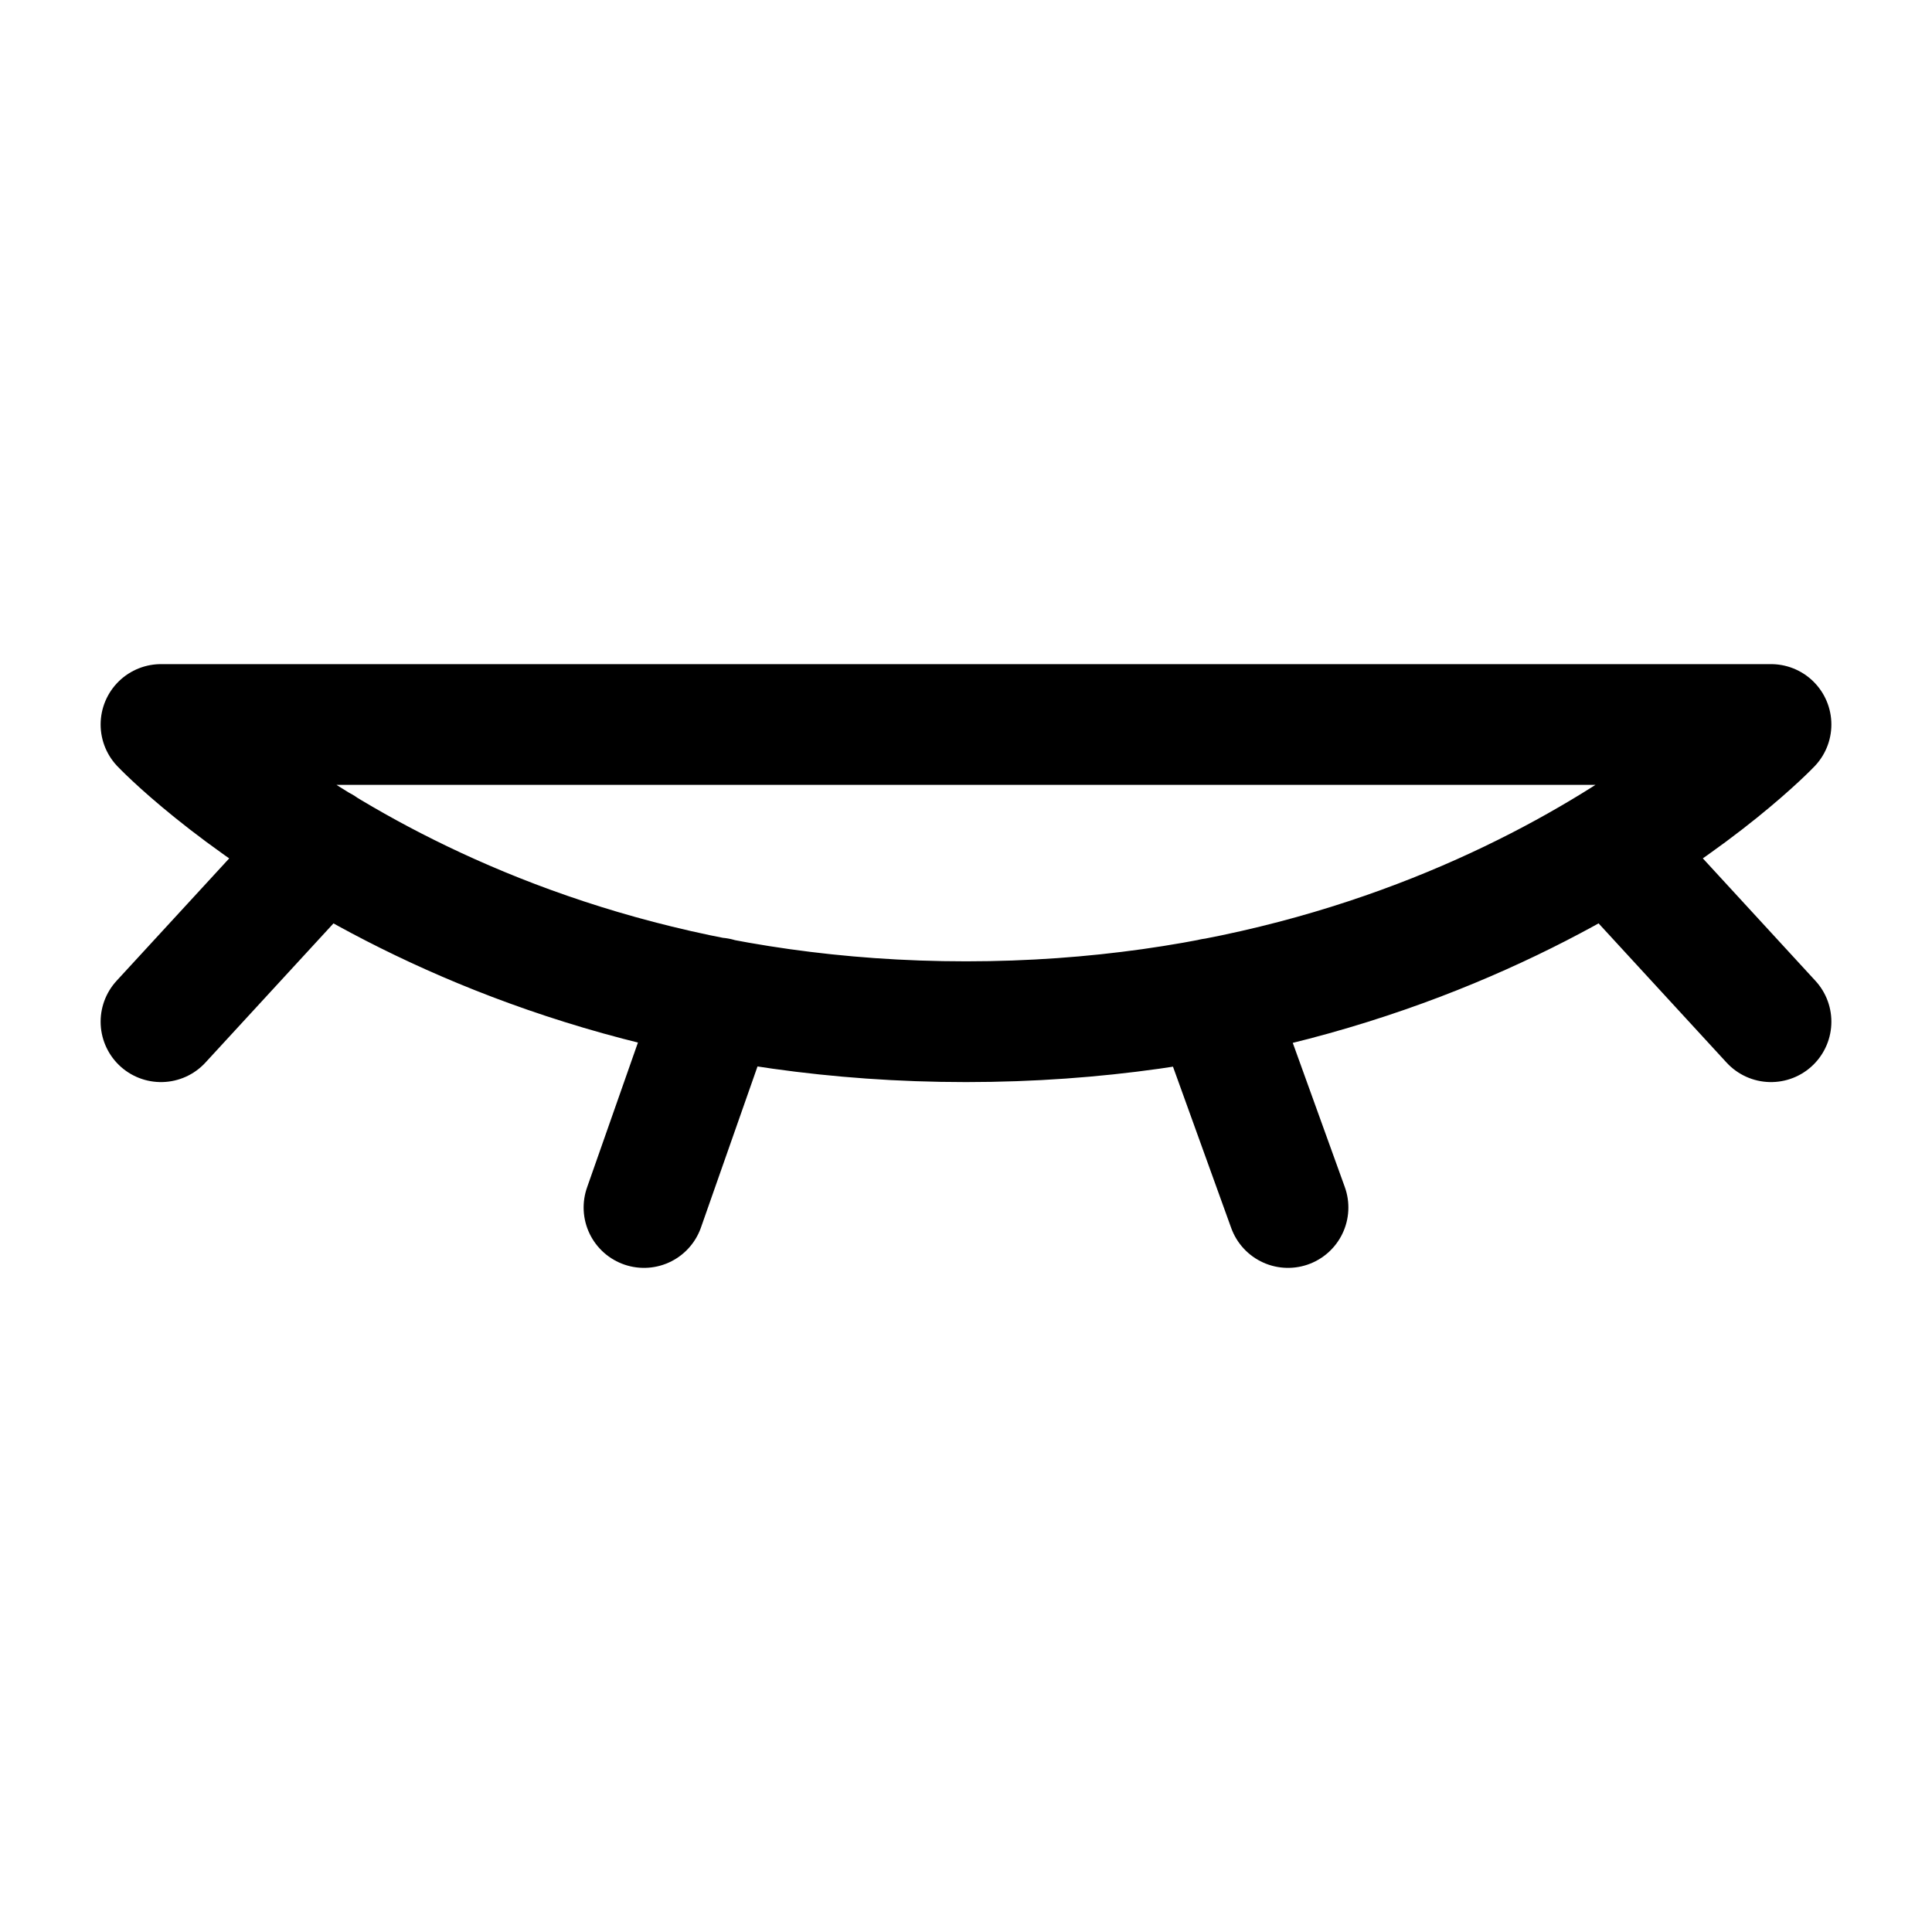 <svg width="24" height="24" viewBox="0 0 24 24" fill="none" xmlns="http://www.w3.org/2000/svg">
<path d="M15.063 12.404L16 15M2 9C2 9 5.5 12.692 12 12.692C18.5 12.692 22 9 22 9H2ZM4 10.518L2 12.692L4 10.518ZM22 12.692L20.004 10.521L22 12.692ZM8.914 12.397L8 15L8.914 12.397Z" stroke="black" stroke-width="1.5" stroke-linecap="round" stroke-linejoin="round"/>
</svg>
